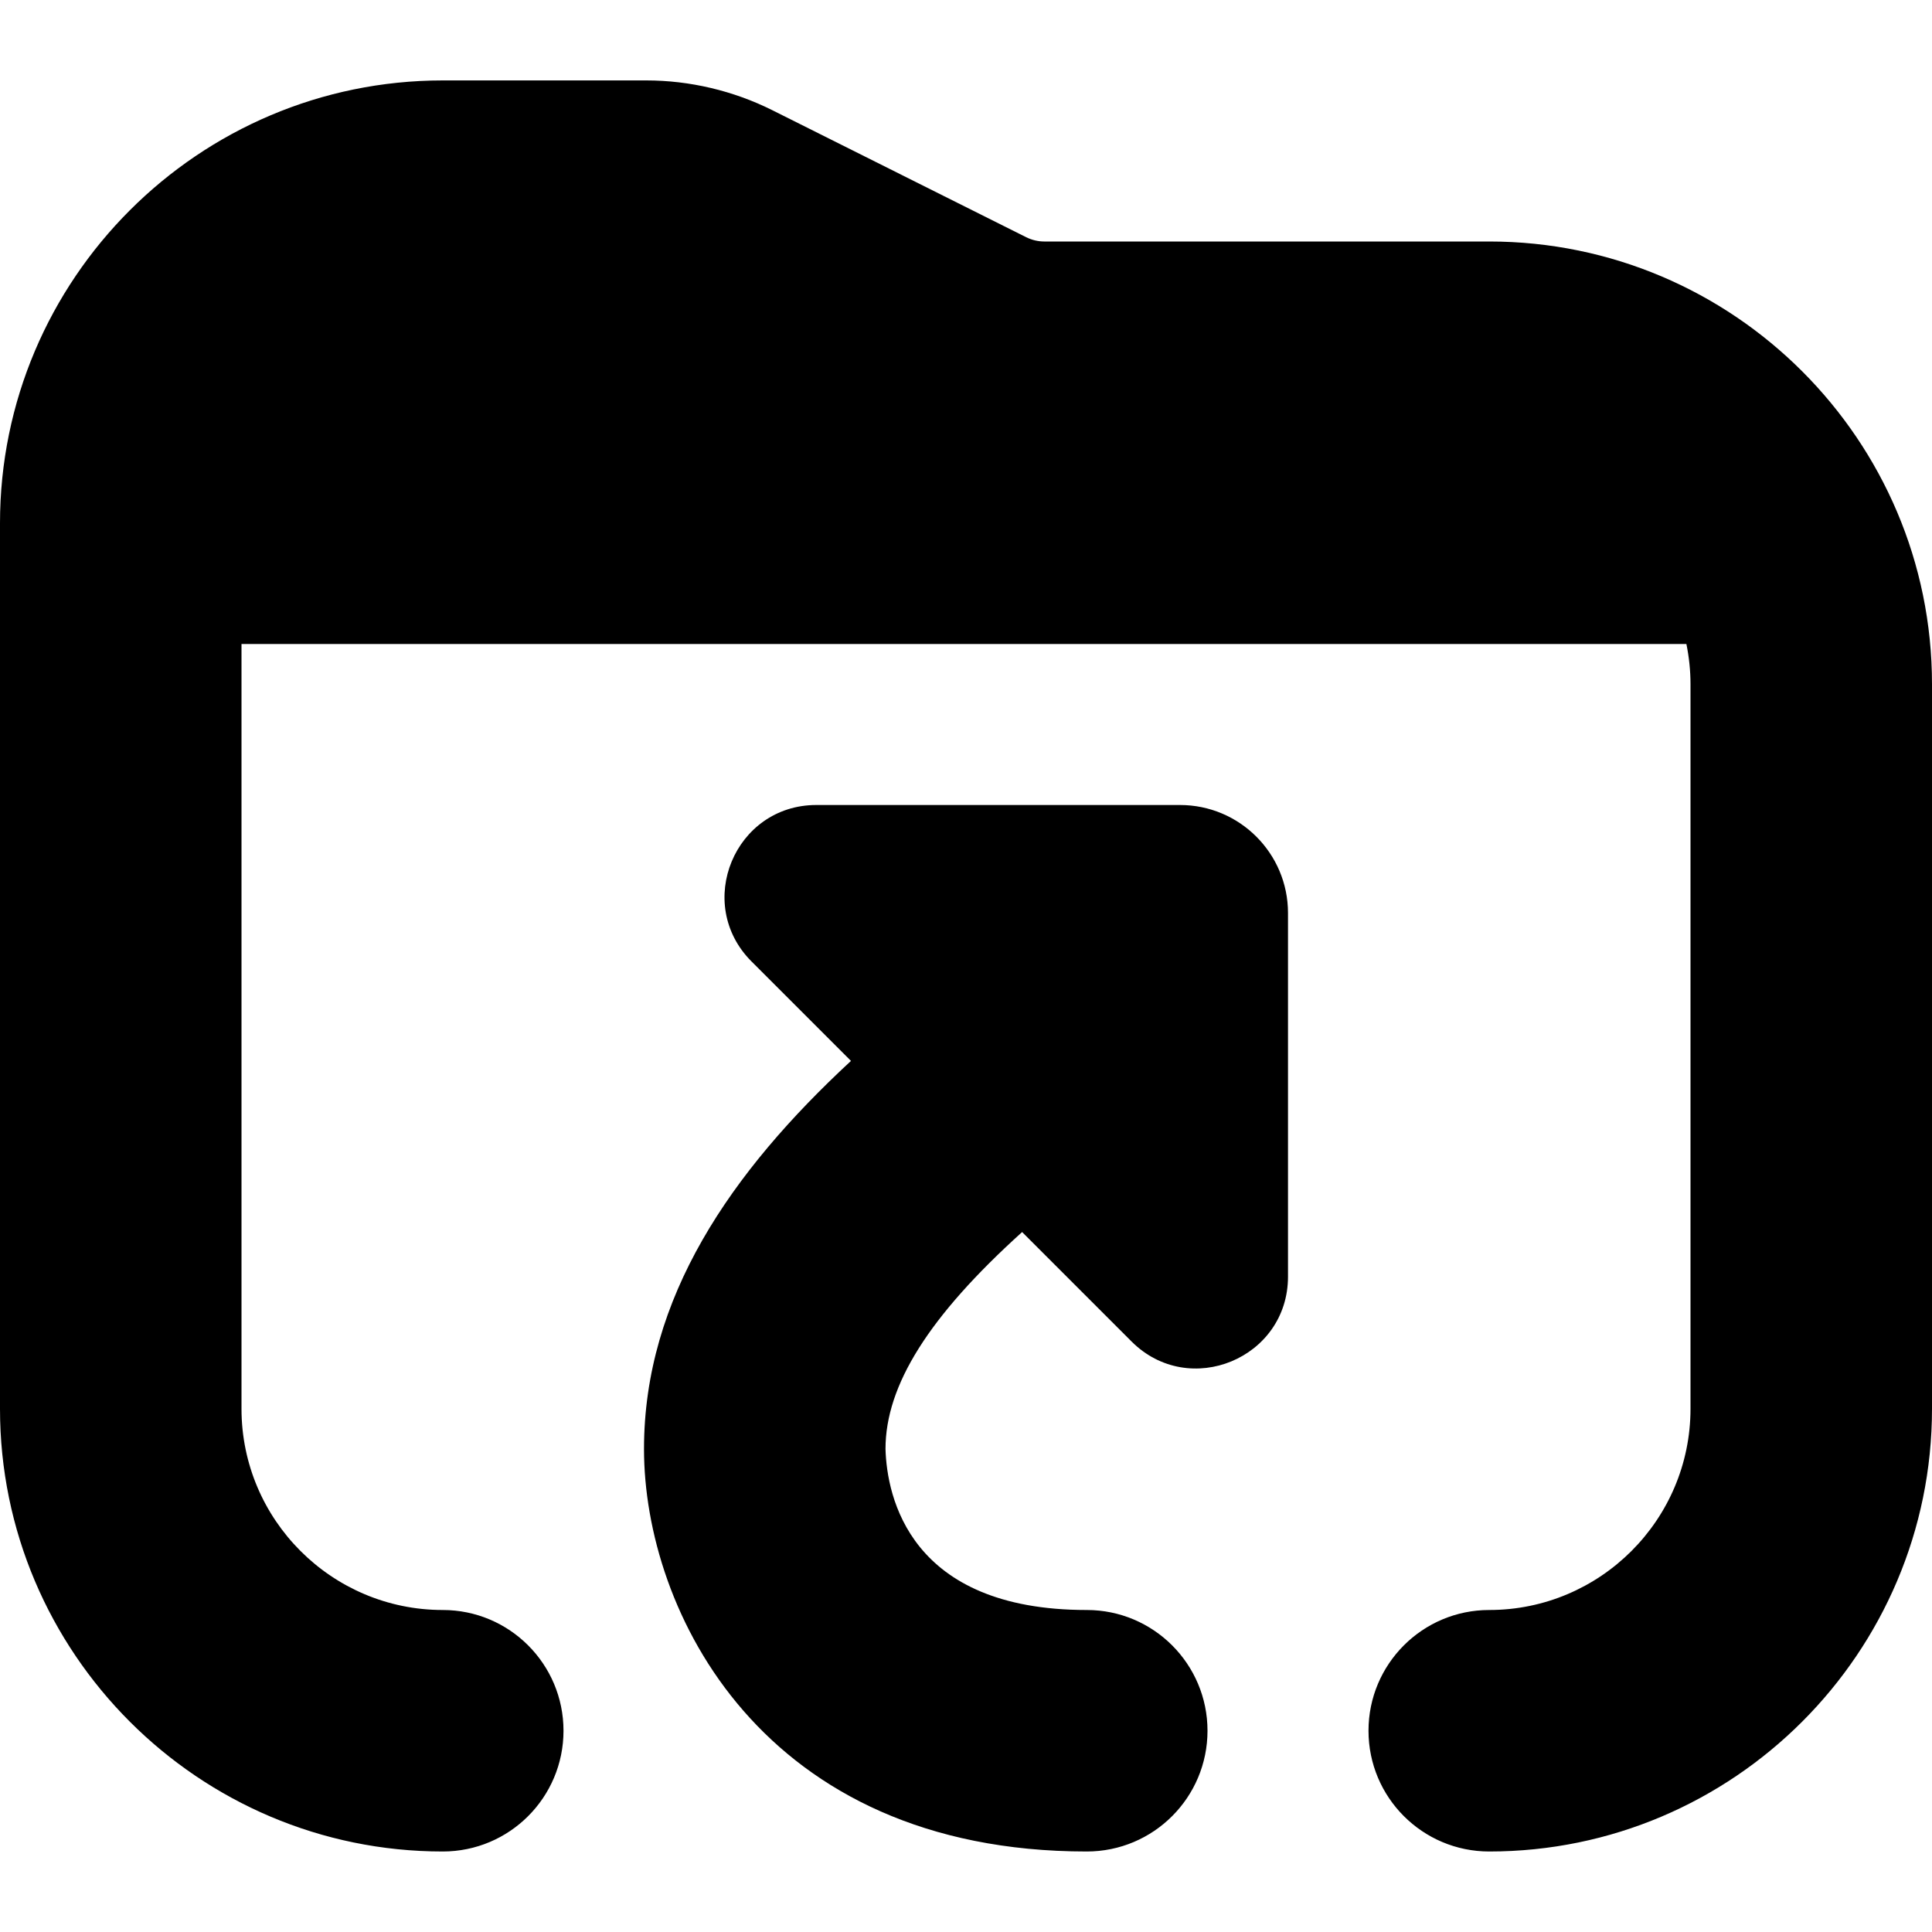 <?xml version="1.0" encoding="UTF-8"?>
<svg xmlns="http://www.w3.org/2000/svg" id="Layer_1" data-name="Layer 1" viewBox="0 0 24 24">
  <path d="M16,11.342v4.517c0,1.015-1.227,1.523-1.944,.805l-1.359-1.359c-1.161,1.049-1.697,1.905-1.697,2.695,.017,.588,.295,2,2.5,2,.829,0,1.5,.672,1.5,1.5s-.671,1.5-1.5,1.5c-4.035,0-5.5-2.99-5.5-5,0-1.877,1.077-3.438,2.571-4.821l-1.235-1.235c-.718-.718-.209-1.944,.805-1.944h4.517c.741,0,1.342,.601,1.342,1.342Zm2.5-8.342h-5.528c-.078,0-.155-.019-.224-.053l-3.156-1.579c-.483-.241-1.024-.369-1.564-.369h-2.528C2.467,1,0,3.467,0,6.5v11c0,3.032,2.467,5.5,5.5,5.5,.829,0,1.5-.672,1.5-1.5s-.671-1.5-1.5-1.5c-1.378,0-2.5-1.121-2.5-2.5V8H20.949c.033,.162,.051,.329,.051,.5v9c0,1.379-1.122,2.5-2.5,2.5-.829,0-1.5,.672-1.5,1.5s.671,1.5,1.5,1.5c3.033,0,5.5-2.468,5.5-5.5V8.5c0-3.033-2.467-5.5-5.5-5.5Z"/>
</svg>
